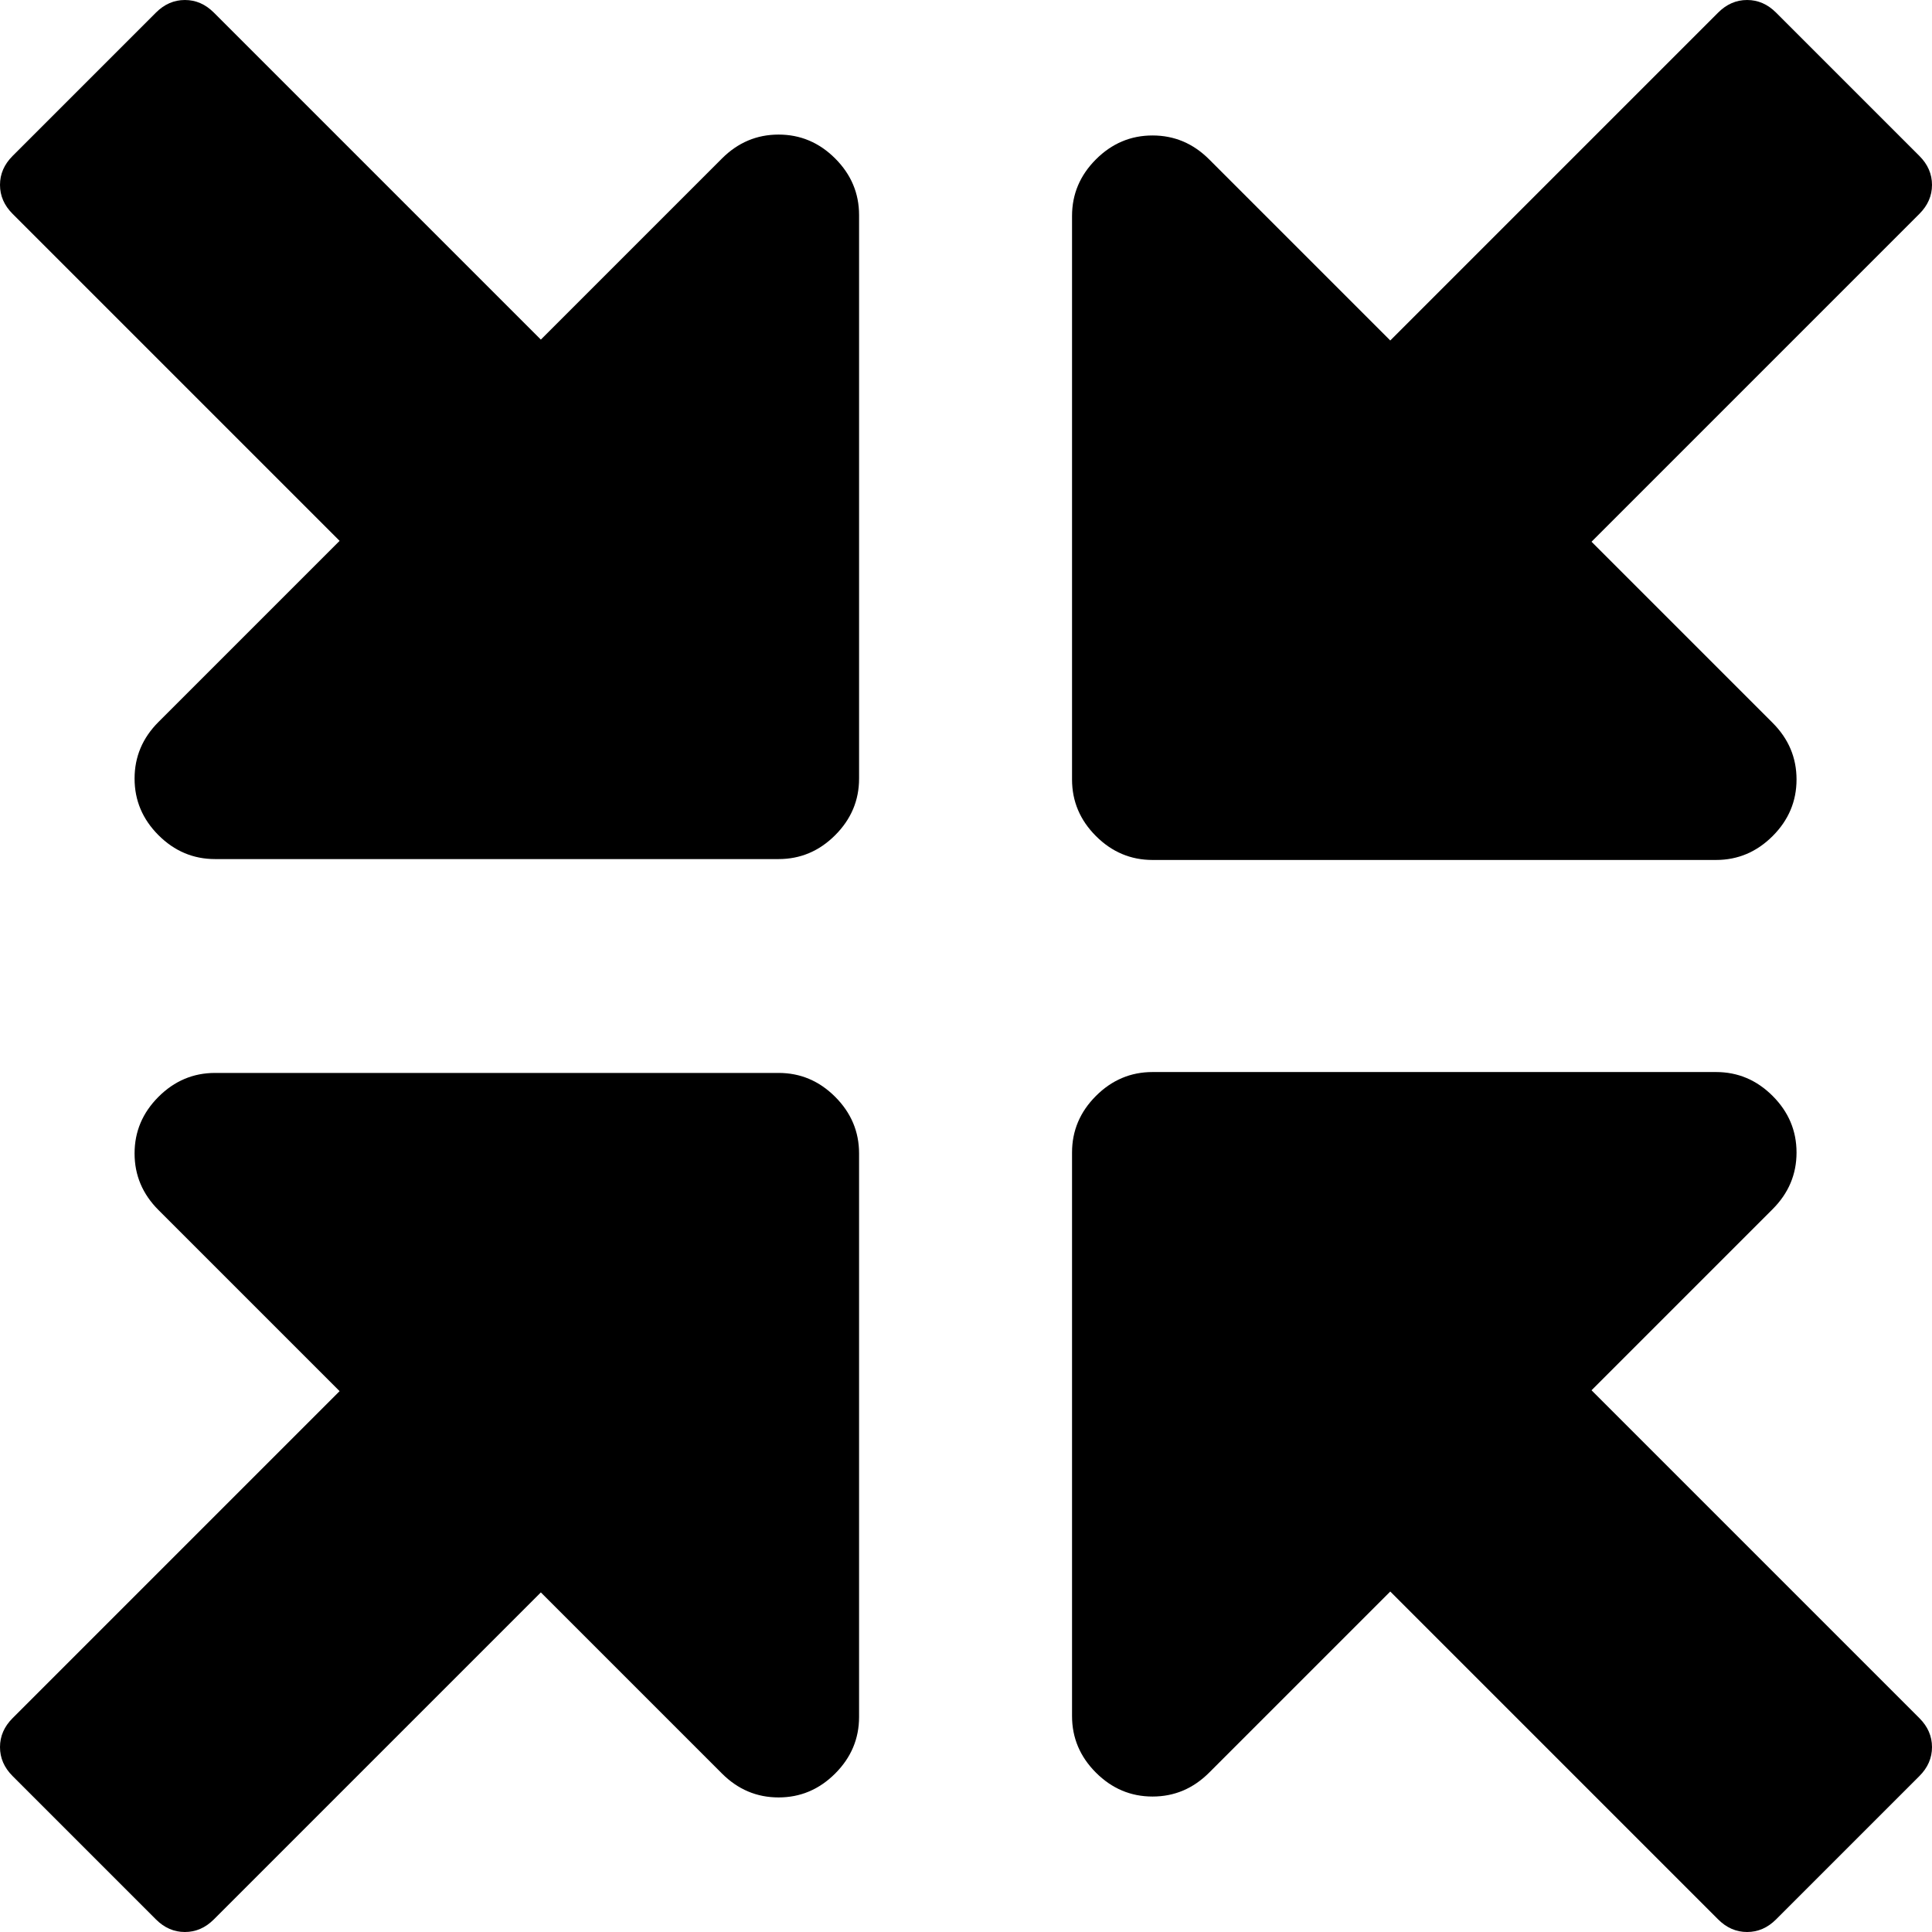 <?xml version="1.0" encoding="UTF-8"?>
<svg width="1536px" height="1536px" viewBox="0 0 1536 1536" version="1.1" xmlns="http://www.w3.org/2000/svg" xmlns:xlink="http://www.w3.org/1999/xlink">
    <!-- Generator: Sketch 49 (51002) - http://www.bohemiancoding.com/sketch -->
    <title>compress</title>
    <desc>Created with Sketch.</desc>
    <defs></defs>
    <g id="Page-1" stroke="none" stroke-width="1" fill="none" fill-rule="evenodd">
        <g id="compress" transform="translate(-1, 0)" fill="#000000" fill-rule="nonzero">
            <path d="M917.303,683.699 L1365.303,683.698 C1382.635,683.698 1397.635,677.365 1410.303,664.698 C1422.969,652.031 1429.302,637.031 1429.302,619.698 C1429.303,602.365 1422.968,587.365 1410.302,574.698 L1266.302,430.698 L1527,170 C1533.666,163.333 1537,155.667 1537,147 C1537,138.333 1533.666,130.667 1527,124 L1413,10 C1406.334,3.334 1398.667,2.48689958e-14 1390.001,0.001 C1381.333,2.48689958e-14 1373.666,3.334 1367.001,10.001 L1106.303,270.699 L962.303,126.699 C949.636,114.032 934.635,107.699 917.303,107.699 C899.968,107.698 884.969,114.032 872.303,126.699 C859.636,139.366 853.302,154.366 853.303,171.699 L853.302,619.699 C853.303,637.032 859.635,652.032 872.302,664.699 C884.969,677.366 899.968,683.698 917.303,683.699 Z" id="Shape"></path>
            <path d="M664.99,872.012 C652.323,859.345 637.323,853.012 619.99,853.012 L171.99,853.012 C154.655,853.012 139.656,859.345 126.99,872.012 C114.323,884.677 107.99,899.679 107.99,917.012 C107.989,934.346 114.323,949.345 126.99,962.012 L270.99,1106.012 L10.998,1366.003 C4.331,1372.669 0.998,1380.335 0.998,1389.002 C0.998,1397.669 4.331,1405.336 10.997,1412.002 L124.997,1526.003 C131.664,1532.67 139.33,1536.003 147.997,1536.002 C156.663,1536.003 164.33,1532.669 170.997,1526.002 L430.989,1266.011 L574.989,1410.012 C587.654,1422.679 602.654,1429.012 619.989,1429.012 C637.322,1429.012 652.321,1422.679 664.989,1410.012 C677.655,1397.344 683.989,1382.344 683.989,1365.012 L683.989,917.012 C683.991,899.677 677.656,884.678 664.99,872.012 Z" id="Shape"></path>
            <path d="M664.992,125.994 C652.325,113.327 637.325,106.994 619.992,106.994 C602.659,106.994 587.659,113.327 574.991,125.994 L430.991,269.994 L171.001,10.003 C164.334,3.336 156.669,0.002 148.001,0.002 C139.334,0.002 131.668,3.335 125.001,10.002 L11.001,124.002 C4.335,130.669 1.001,138.336 1.001,147.002 C1.001,155.668 4.334,163.335 11.001,170.002 L270.992,429.993 L126.992,573.993 C114.325,586.659 107.993,601.659 107.992,618.993 C107.993,636.326 114.325,651.326 126.992,663.993 C139.659,676.659 154.66,682.993 171.992,682.993 L619.992,682.993 C637.326,682.993 652.325,676.66 664.992,663.993 C677.659,651.326 683.991,636.326 683.992,618.993 L683.992,170.993 C683.993,153.659 677.659,138.66 664.992,125.994 Z" id="Shape"></path>
            <path d="M1527.002,1366.003 L1266.303,1105.304 L1410.302,961.306 C1422.969,948.639 1429.303,933.637 1429.303,916.305 C1429.304,898.971 1422.969,883.971 1410.303,871.306 C1397.636,858.639 1382.635,852.305 1365.303,852.305 L917.303,852.305 C899.971,852.305 884.971,858.637 872.304,871.305 C859.637,883.971 853.303,898.97 853.304,916.305 L853.303,1364.304 C853.303,1381.637 859.637,1396.638 872.304,1409.305 C884.97,1421.97 899.971,1428.305 917.303,1428.305 C934.636,1428.304 949.637,1421.971 962.303,1409.304 L1106.304,1265.304 L1367.001,1526.003 C1373.668,1532.67 1381.333,1536.003 1390.001,1536.003 C1398.668,1536.003 1406.334,1532.669 1413.001,1526.004 L1527.002,1412.003 C1533.668,1405.337 1537.002,1397.669 1537.001,1389.003 C1537.001,1380.335 1533.668,1372.669 1527.002,1366.003 Z" id="Shape"></path>
        </g>
    </g>
</svg>